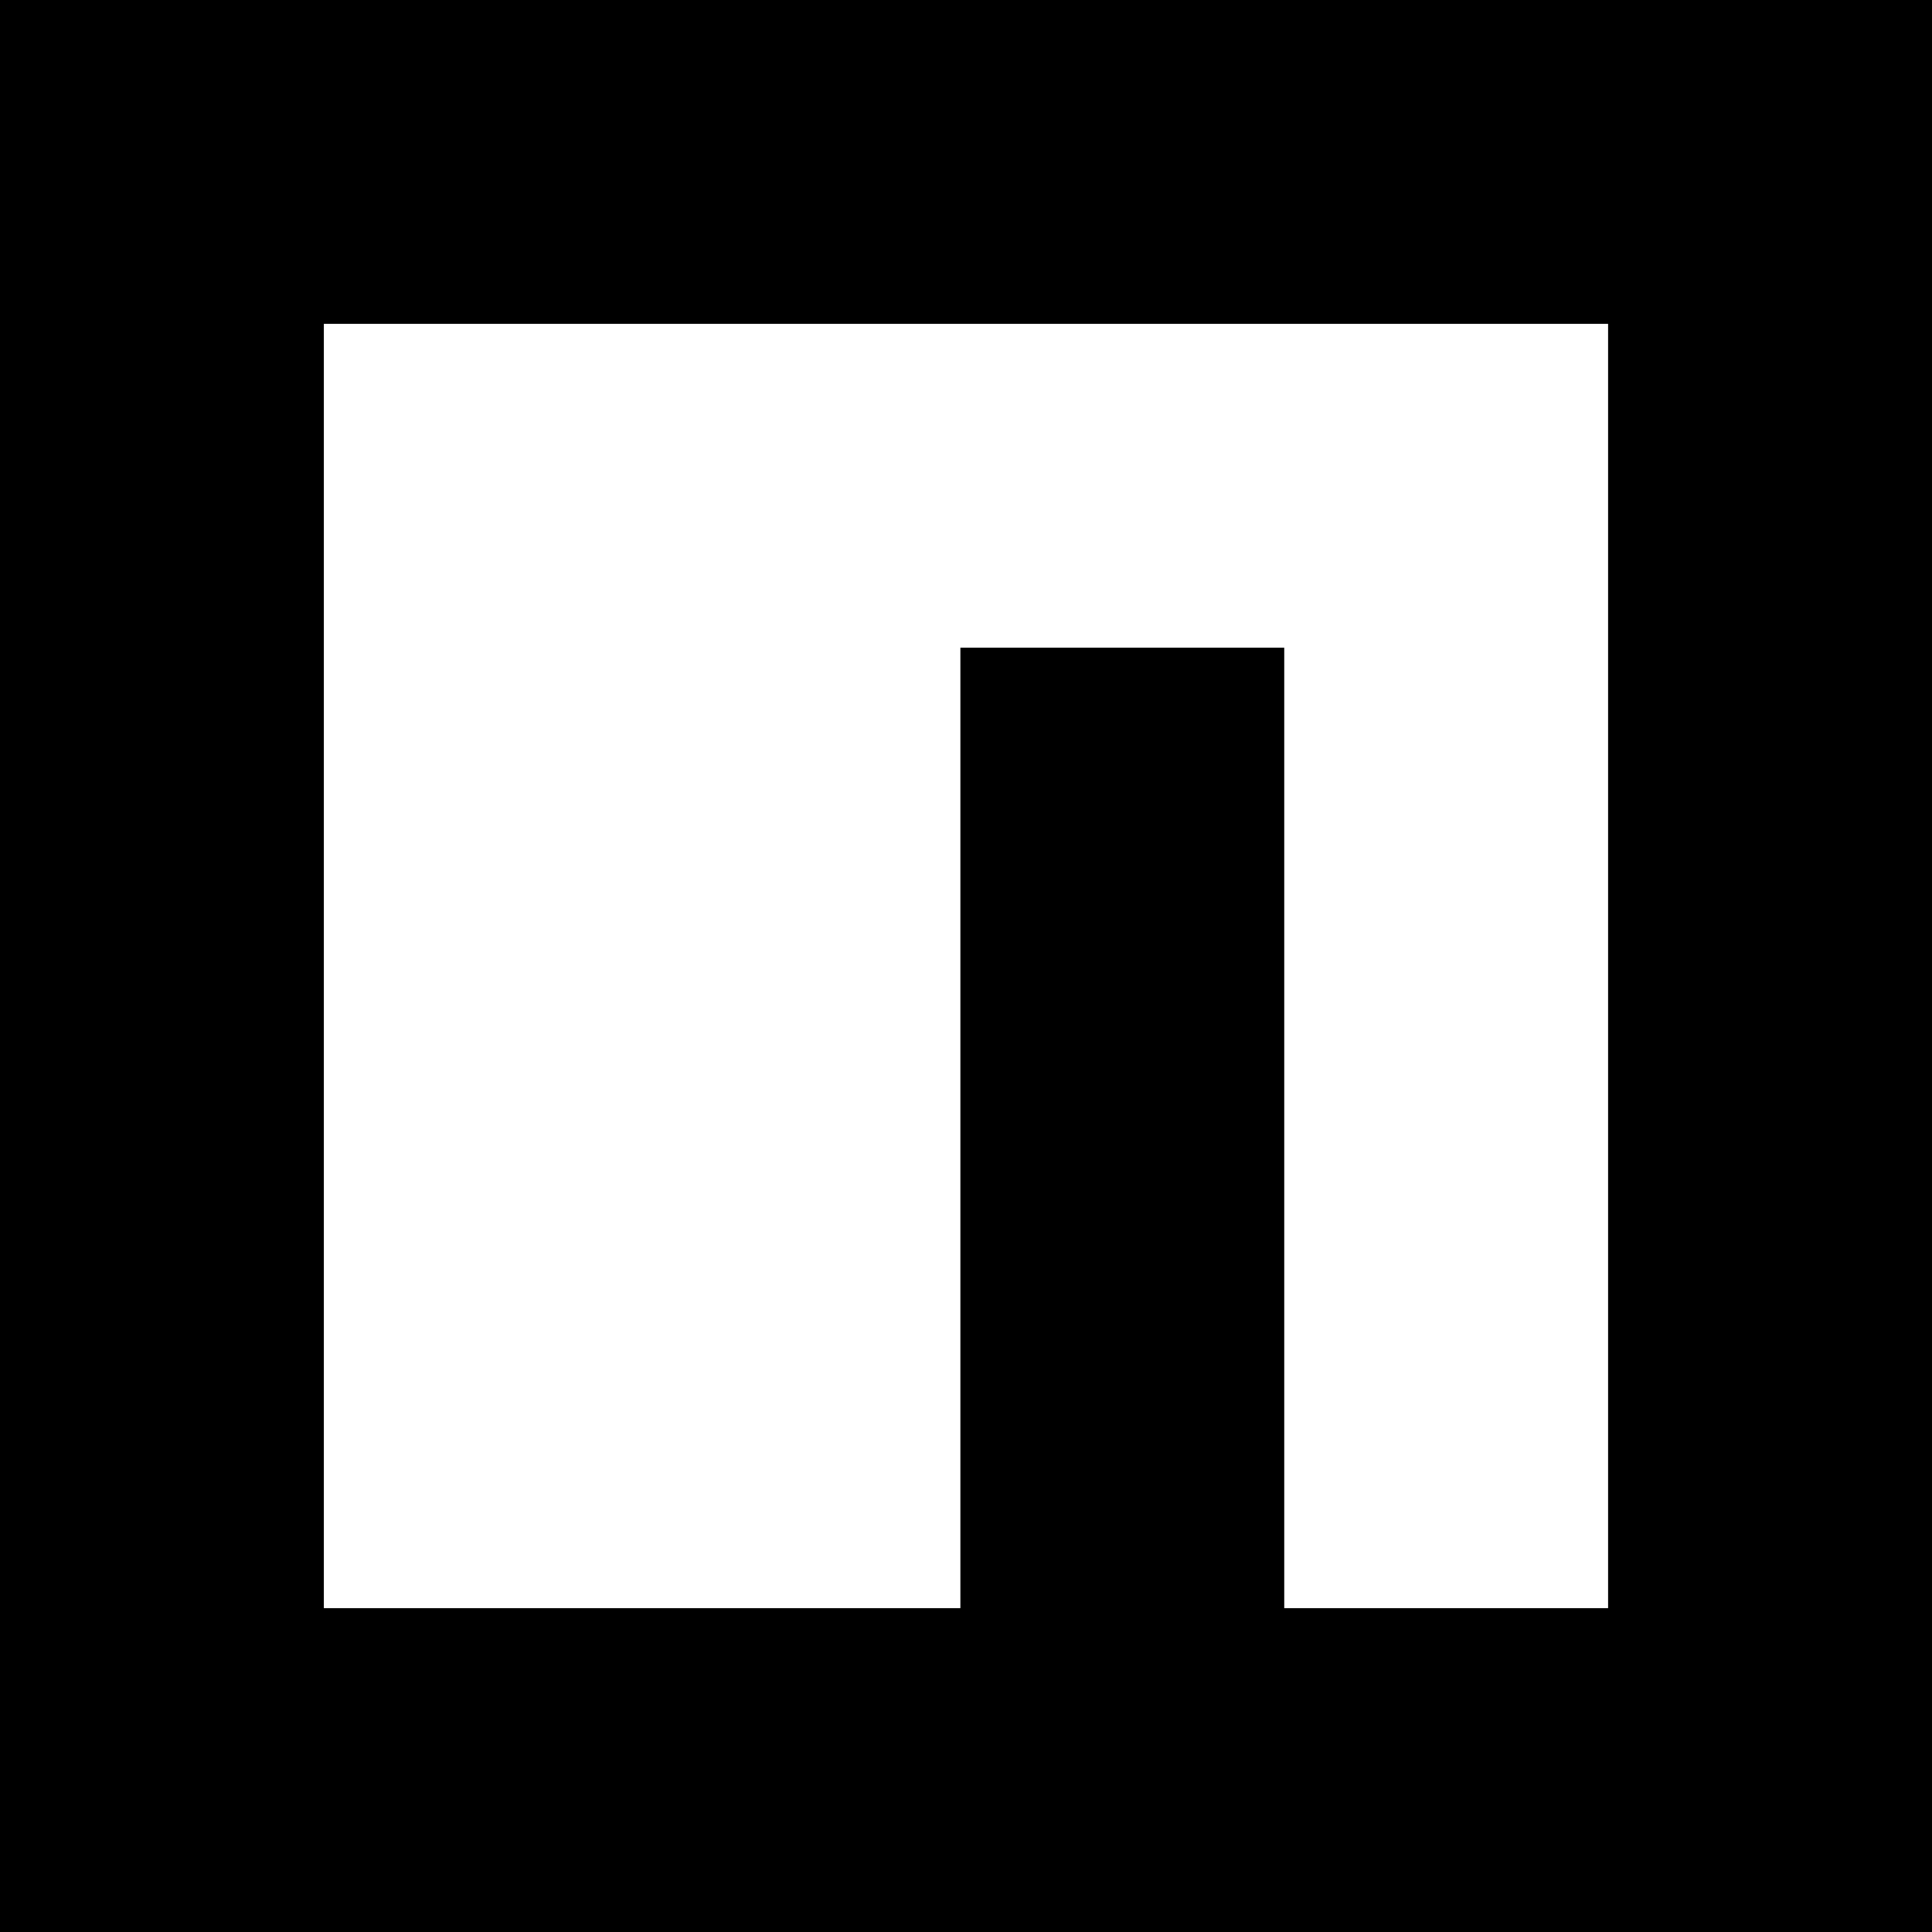 <svg viewBox="0 0 75 75" fill="none" xmlns="http://www.w3.org/2000/svg">
<path d="M0 0H75V75H0V0Z" fill="black"/>
<path d="M12.572 62.428H37.282V25.144H49.854V62.428H62.426V12.572H12.572V62.428Z" fill="white"/>
</svg>
